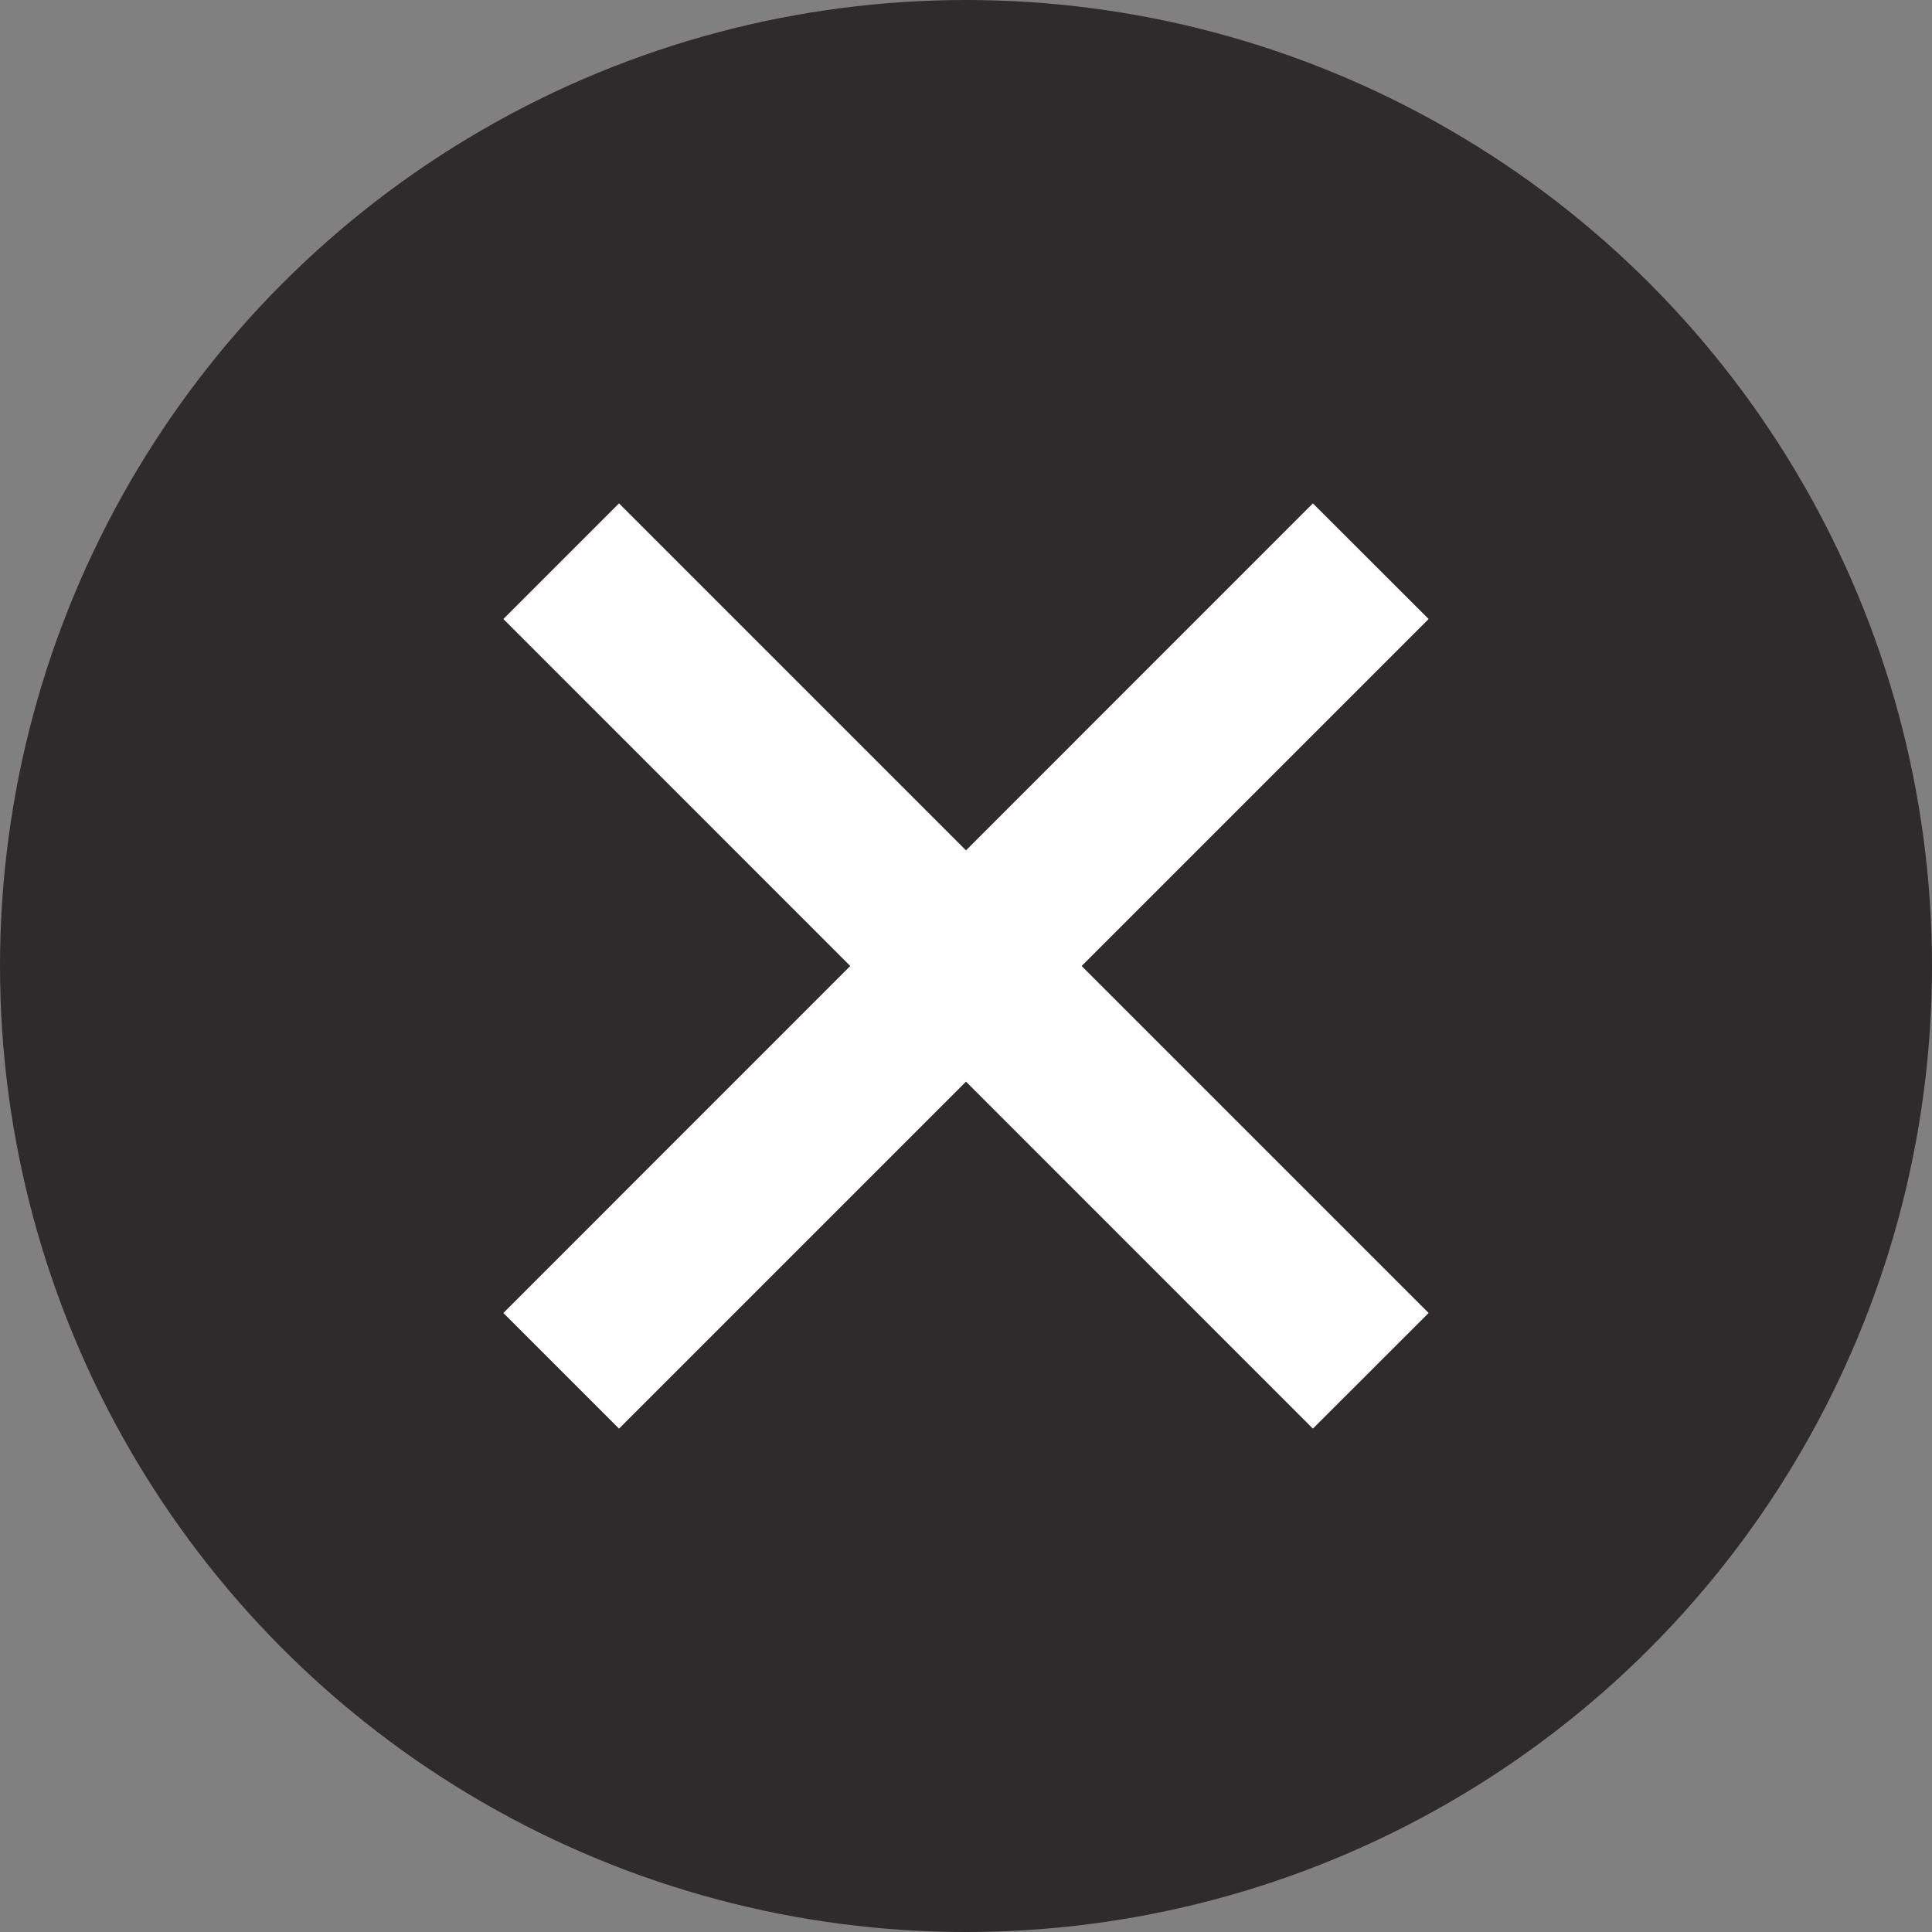 <svg width="20" height="20" viewBox="0 0 20 20" fill="none" xmlns="http://www.w3.org/2000/svg">
<rect x="0" y="0" width="20" height="20" fill="#808080" stroke="none"/>
<circle cx="10" cy="10" r="10" fill="#2F2B2C"/>
<path d="M14.789 6.408L11.197 10L14.789 13.592L13.591 14.789L10 11.197L6.408 14.789L5.211 13.592L8.802 10L5.211 6.408L6.408 5.211L10 8.803L13.591 5.211L14.789 6.408Z" fill="white"/>
</svg>

